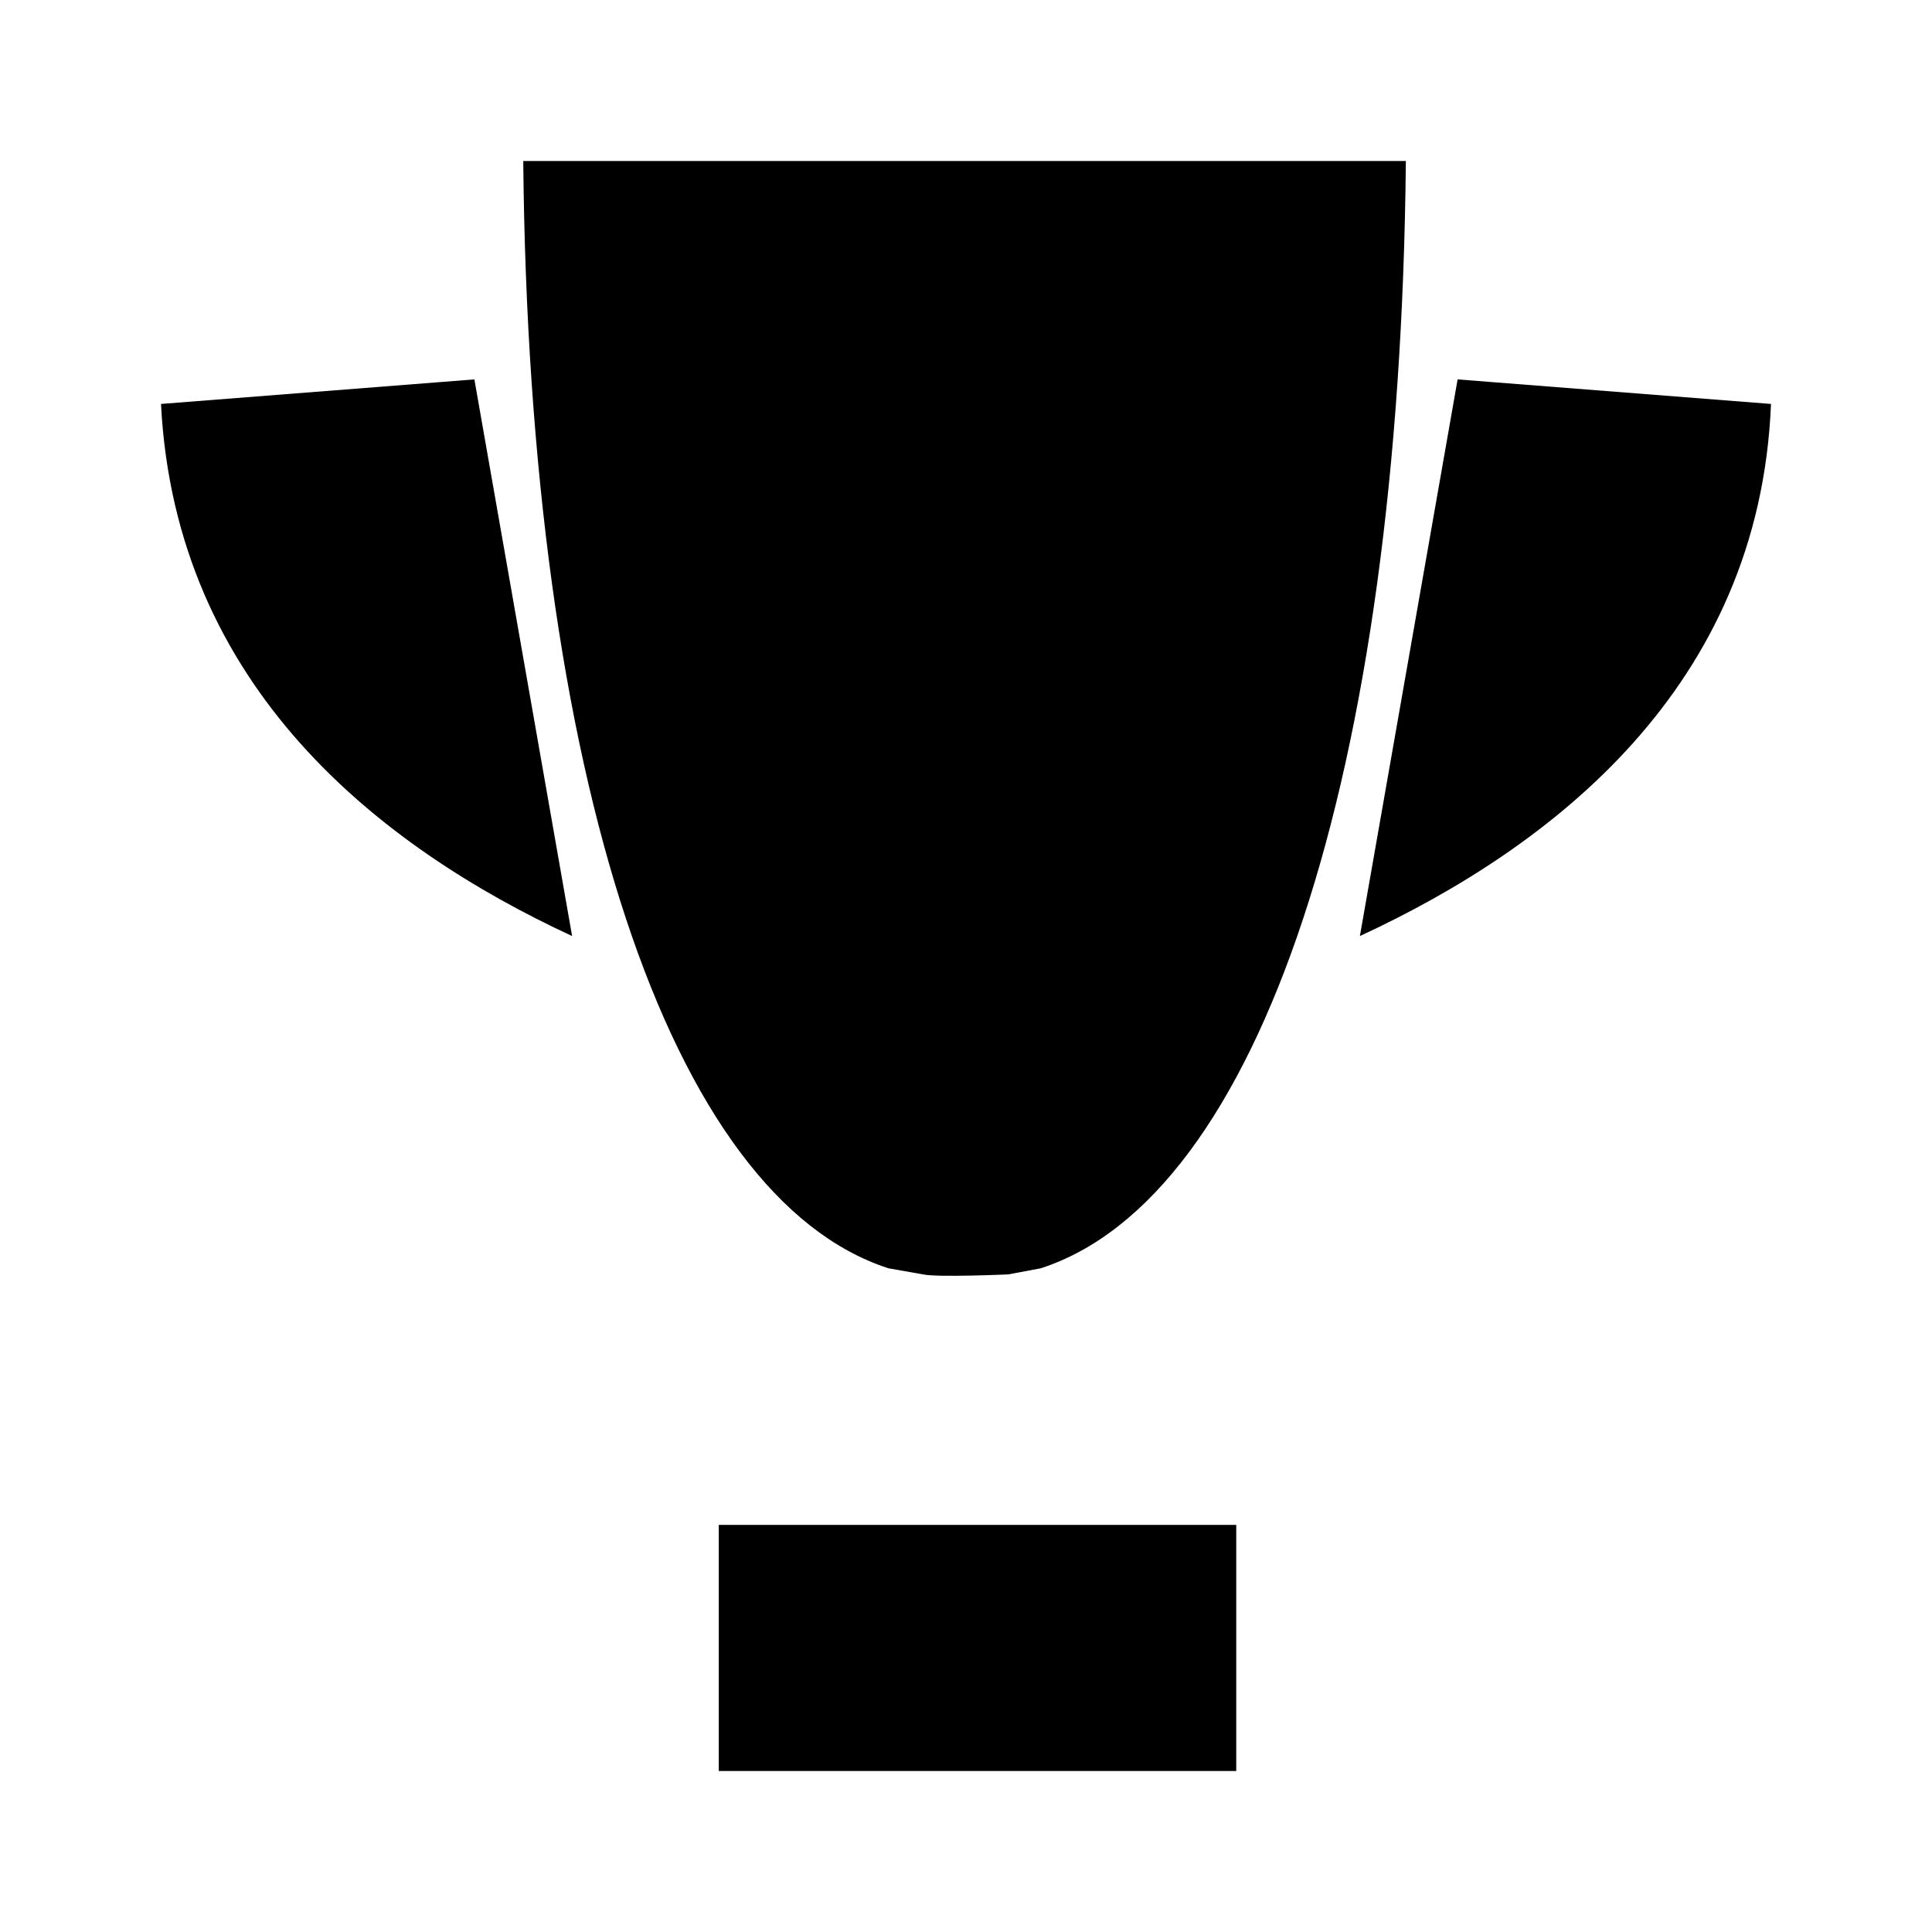 <svg viewBox="0 0 24 24" xmlns="http://www.w3.org/2000/svg">
    <path d="M16.893 11.628C19.286 10.52 21.857 8.534 22 5.018L18.107 4.713M5.893 4.713L2 5.018C2.179 8.534 4.714 10.52 7.107 11.628M11.466 15.831L11.036 15.755C8.321 14.876 6.571 9.642 6.5 2H17.464C17.393 9.642 15.643 14.876 12.929 15.755L12.525 15.831C12.525 15.831 11.645 15.87 11.466 15.831ZM15.357 22H8.929V18.943H9.224H14.143H15.357V22Z" stroke-width="2" stroke-miterlimit="10" stroke-linecap="round" stroke-linejoin="round"/>
</svg>
